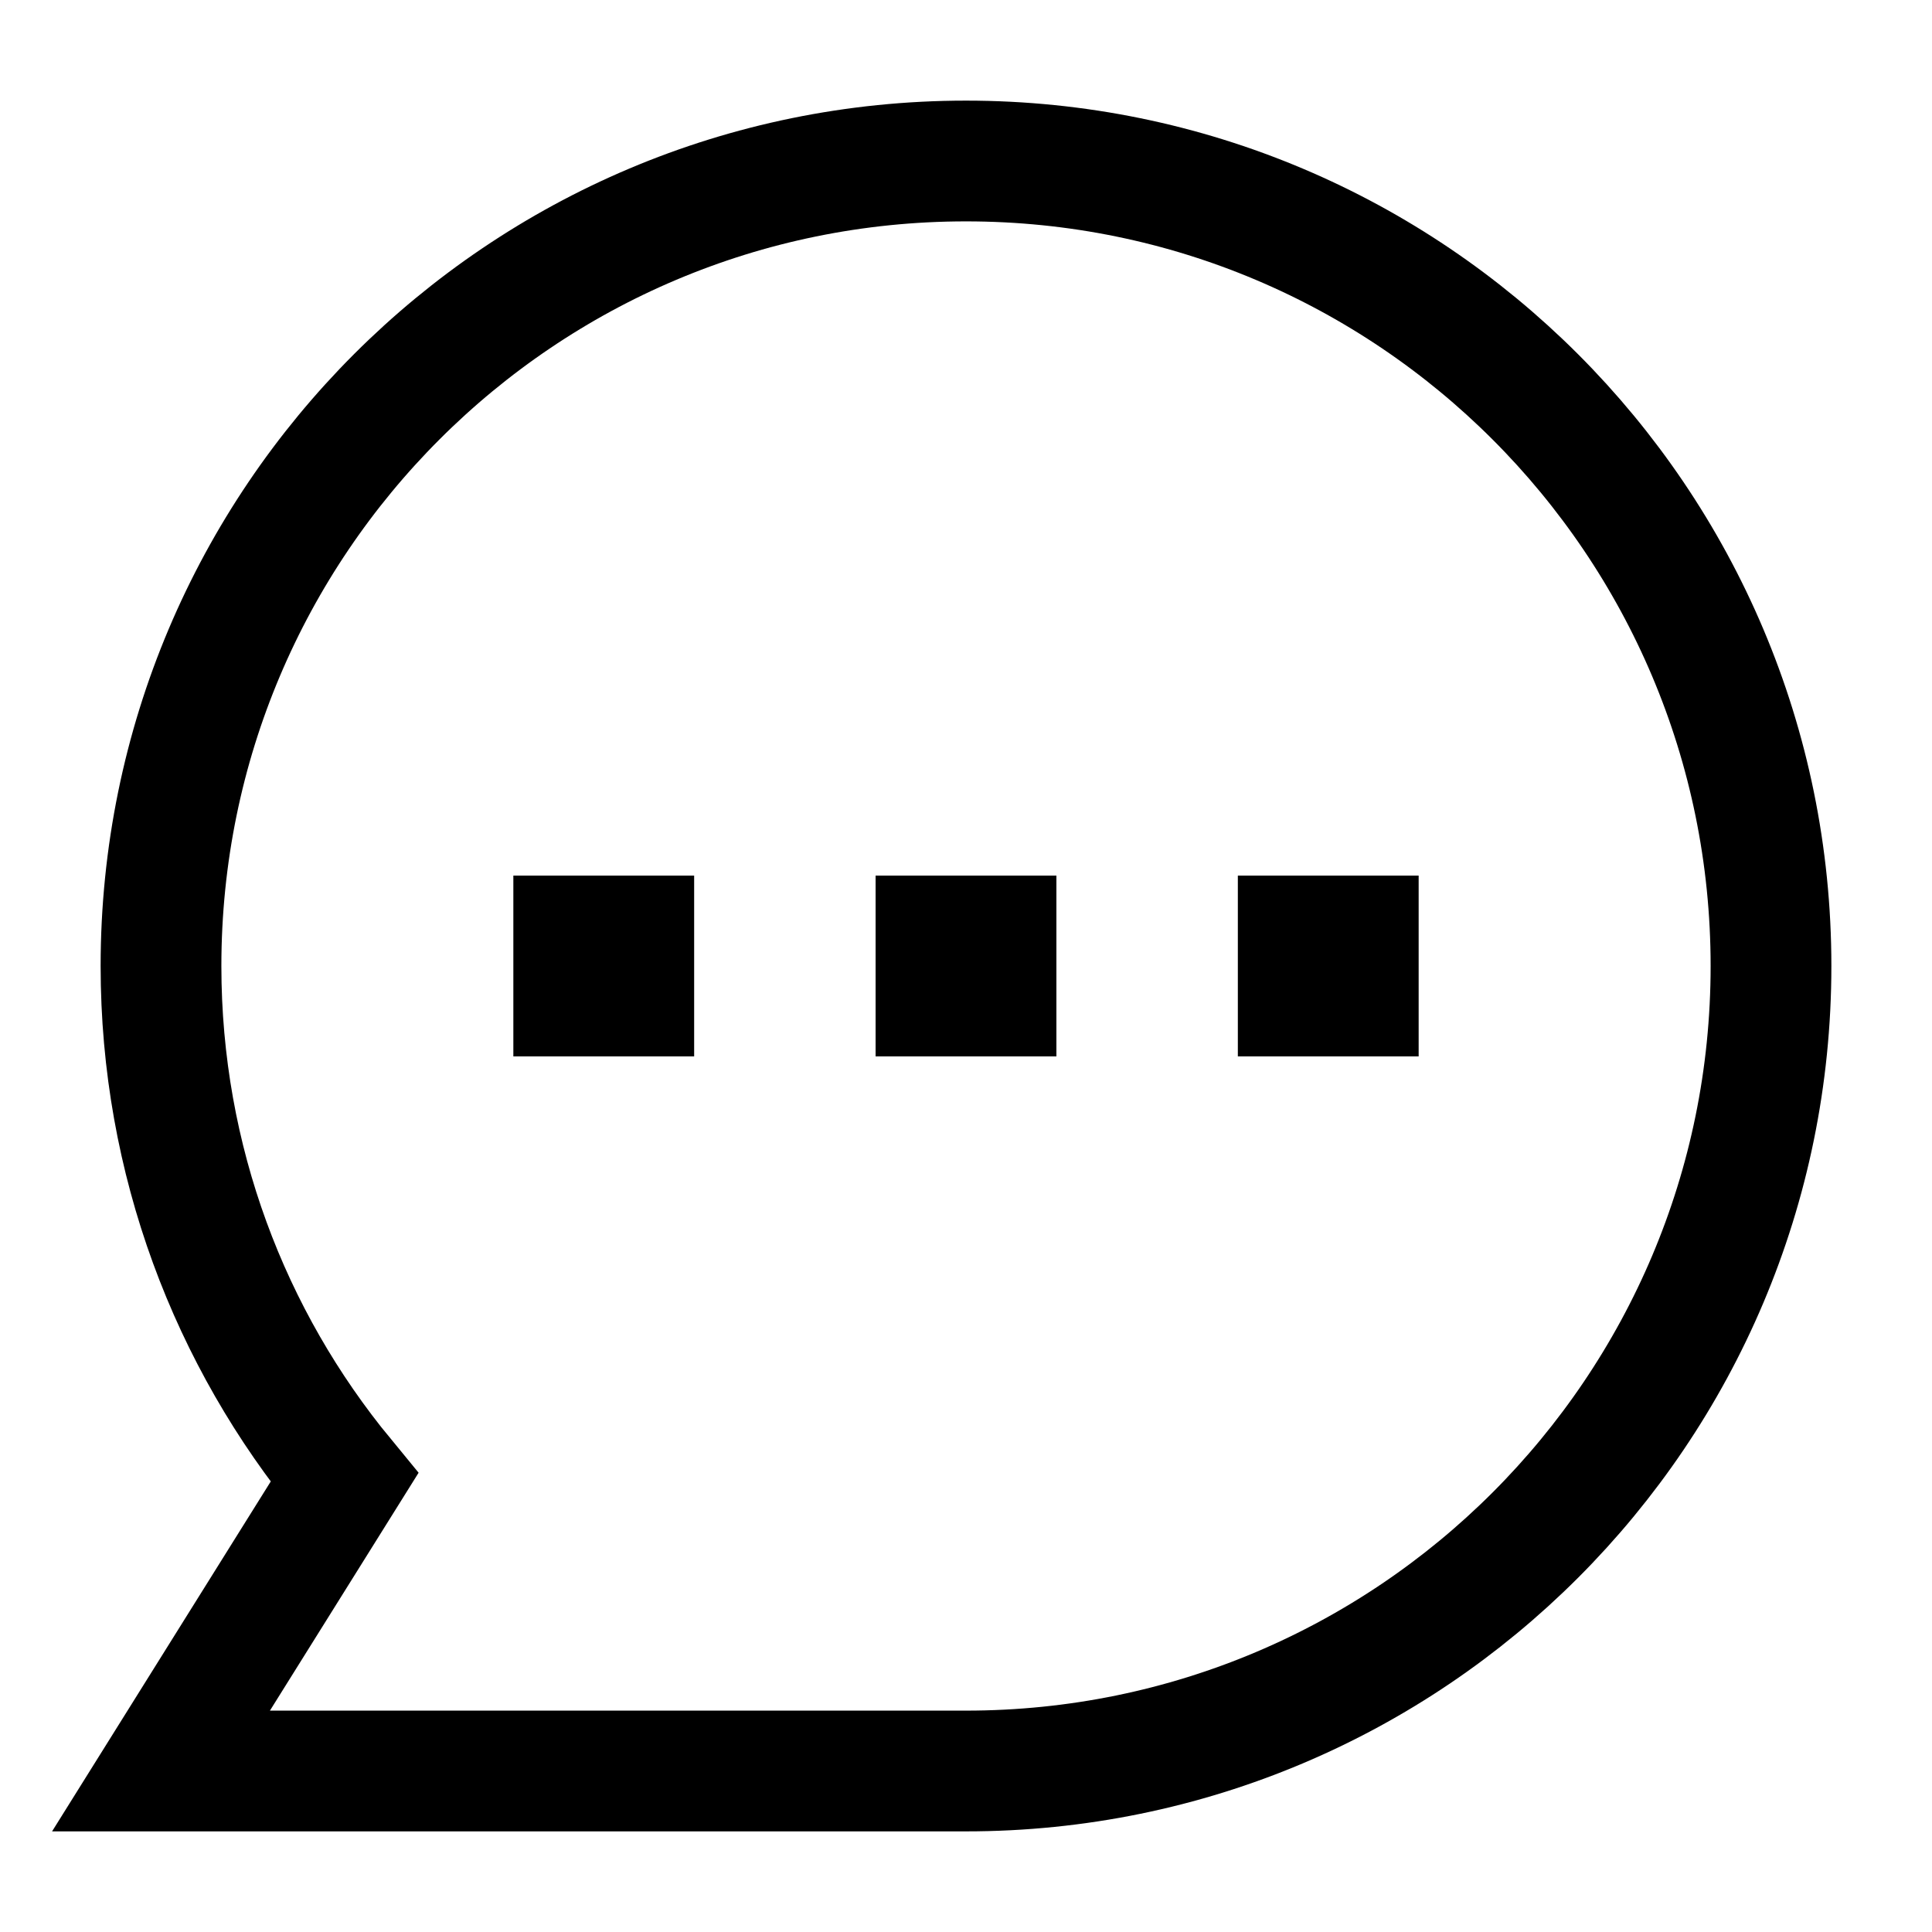 <svg xmlns="http://www.w3.org/2000/svg" fill="none" viewBox="0 0 24 24" id="Chat-Bubble-Typing-Oval--Streamline-Sharp">
  <desc>
    Chat Bubble Typing Oval Streamline Icon: https://streamlinehq.com
  </desc>
  <g id="chat-bubble-typing-oval--messages-message-bubble-typing-chat">
    <path id="Ellipse 331" stroke="#000000" d="M12 22c5.523 0 10 -4.477 10 -10S17.523 2 12 2 2 6.477 2 12c0 2.413 0.855 4.627 2.278 6.355L2 22l10 0Z" stroke-width="1.5"></path>
    <path id="Rectangle 816" stroke="#000000" d="M7.127 11.627h0.746v0.746h-0.746z" stroke-width="1.5"></path>
    <path id="Rectangle 817" stroke="#000000" d="M11.627 11.627h0.746v0.746h-0.746z" stroke-width="1.5"></path>
    <path id="Rectangle 818" stroke="#000000" d="M16.127 11.627h0.746v0.746h-0.746z" stroke-width="1.5"></path>
  </g>
</svg>